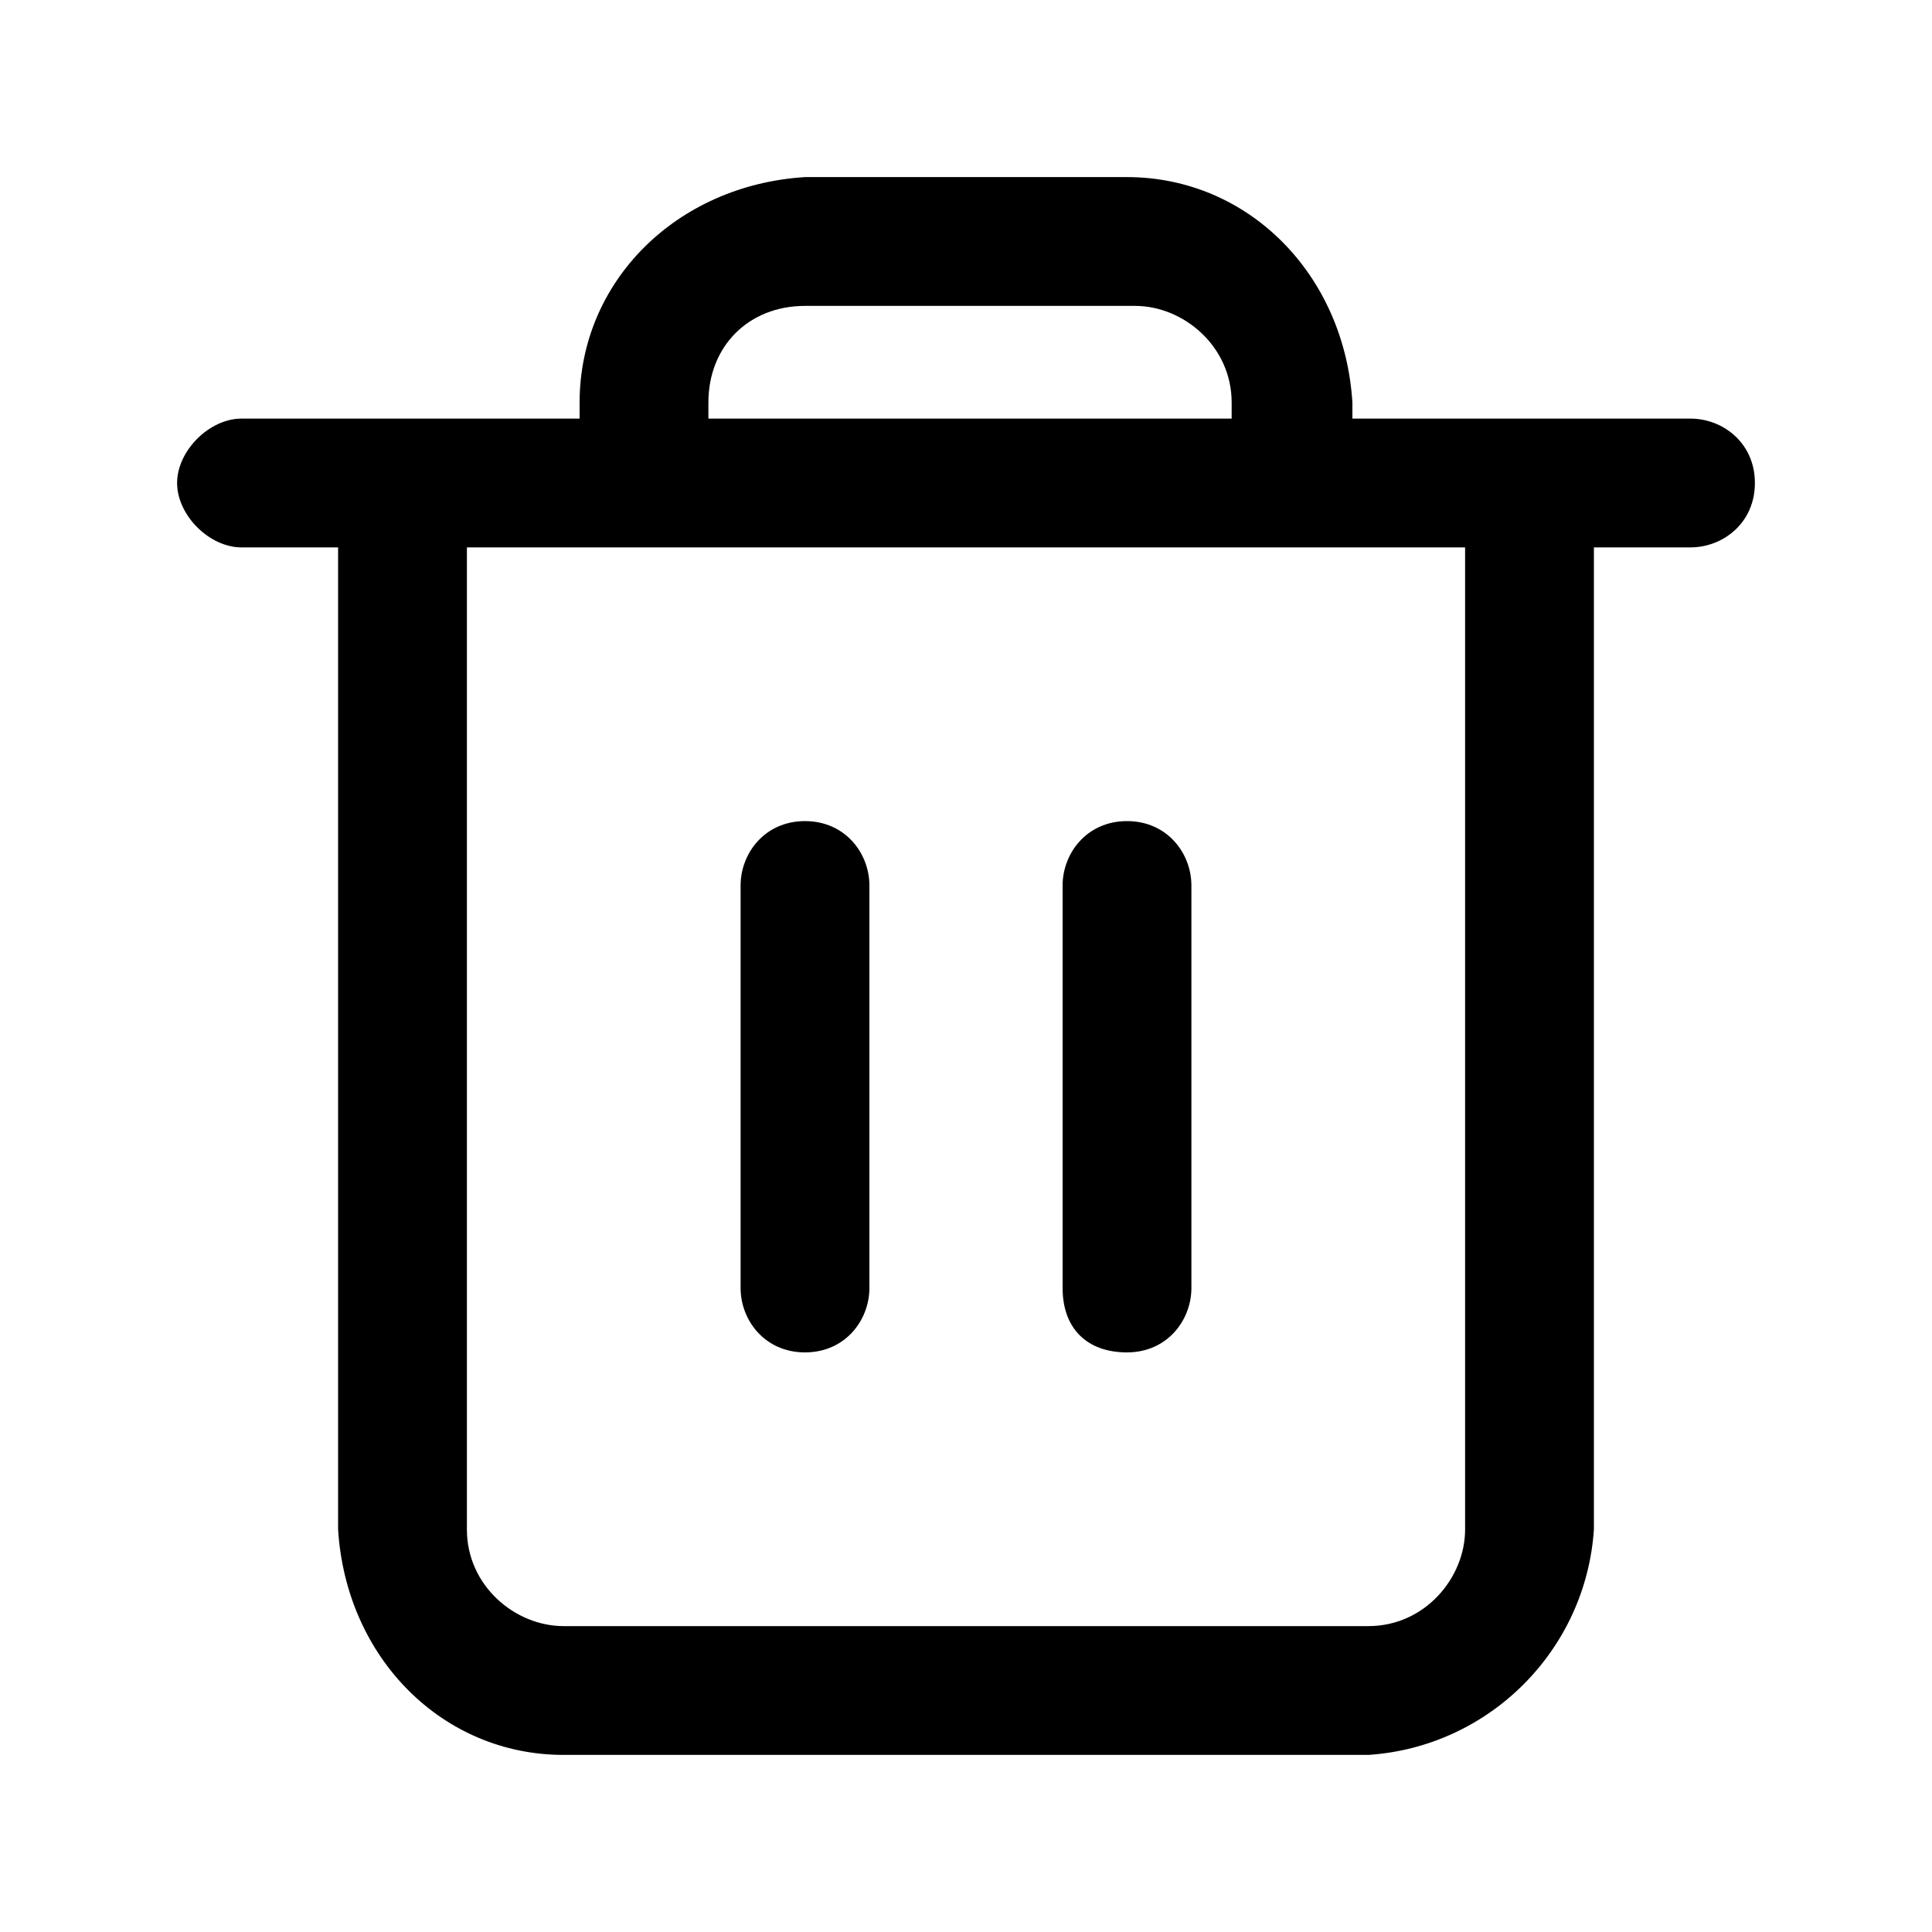 <?xml version="1.0" encoding="utf-8"?>
<!-- Generator: Adobe Illustrator 25.2.1, SVG Export Plug-In . SVG Version: 6.00 Build 0)  -->
<svg version="1.1" id="Delete" fill="currentColor" xmlns="http://www.w3.org/2000/svg" xmlns:xlink="http://www.w3.org/1999/xlink" x="0px" y="0px"
	 viewBox="0 0 24 24" style="enable-background:new 0 0 24 24;" xml:space="preserve">
<g id="Group" transform="translate(0 0)">
	<path id="Path_38_Copy_Stroke_" d="M10.8,11v5c0,0.4-0.3,0.8-0.8,0.8S9.2,16.4,9.2,16v-5c0-0.4,0.3-0.8,0.8-0.8S10.8,10.6,10.8,11z
		"/>
	<path id="Path_38_Copy_Stroke_2" d="M14.8,11v5c0,0.4-0.3,0.8-0.8,0.8s-0.8-0.3-0.8-0.8v-5c0-0.4,0.3-0.8,0.8-0.8
		S14.8,10.6,14.8,11z"/>
	<path id="Combined_Shape" d="M17,21.8H7c-1.5,0-2.7-1.2-2.8-2.8V6.8H3C2.6,6.8,2.2,6.4,2.2,6S2.6,5.2,3,5.2h4.2V5
		c0-1.5,1.2-2.7,2.8-2.8h4c1.5,0,2.7,1.2,2.8,2.8v0.2H21c0.4,0,0.8,0.3,0.8,0.8S21.4,6.8,21,6.8h-1.2V19
		C19.7,20.5,18.5,21.7,17,21.8z M5.8,6.8V19c0,0.7,0.6,1.2,1.2,1.2h10c0.7,0,1.2-0.6,1.2-1.2V6.8H5.8z M10,3.8
		C9.3,3.8,8.8,4.3,8.8,5v0.2h6.5V5c0-0.7-0.6-1.2-1.2-1.2H10z"/>
</g>
</svg>
